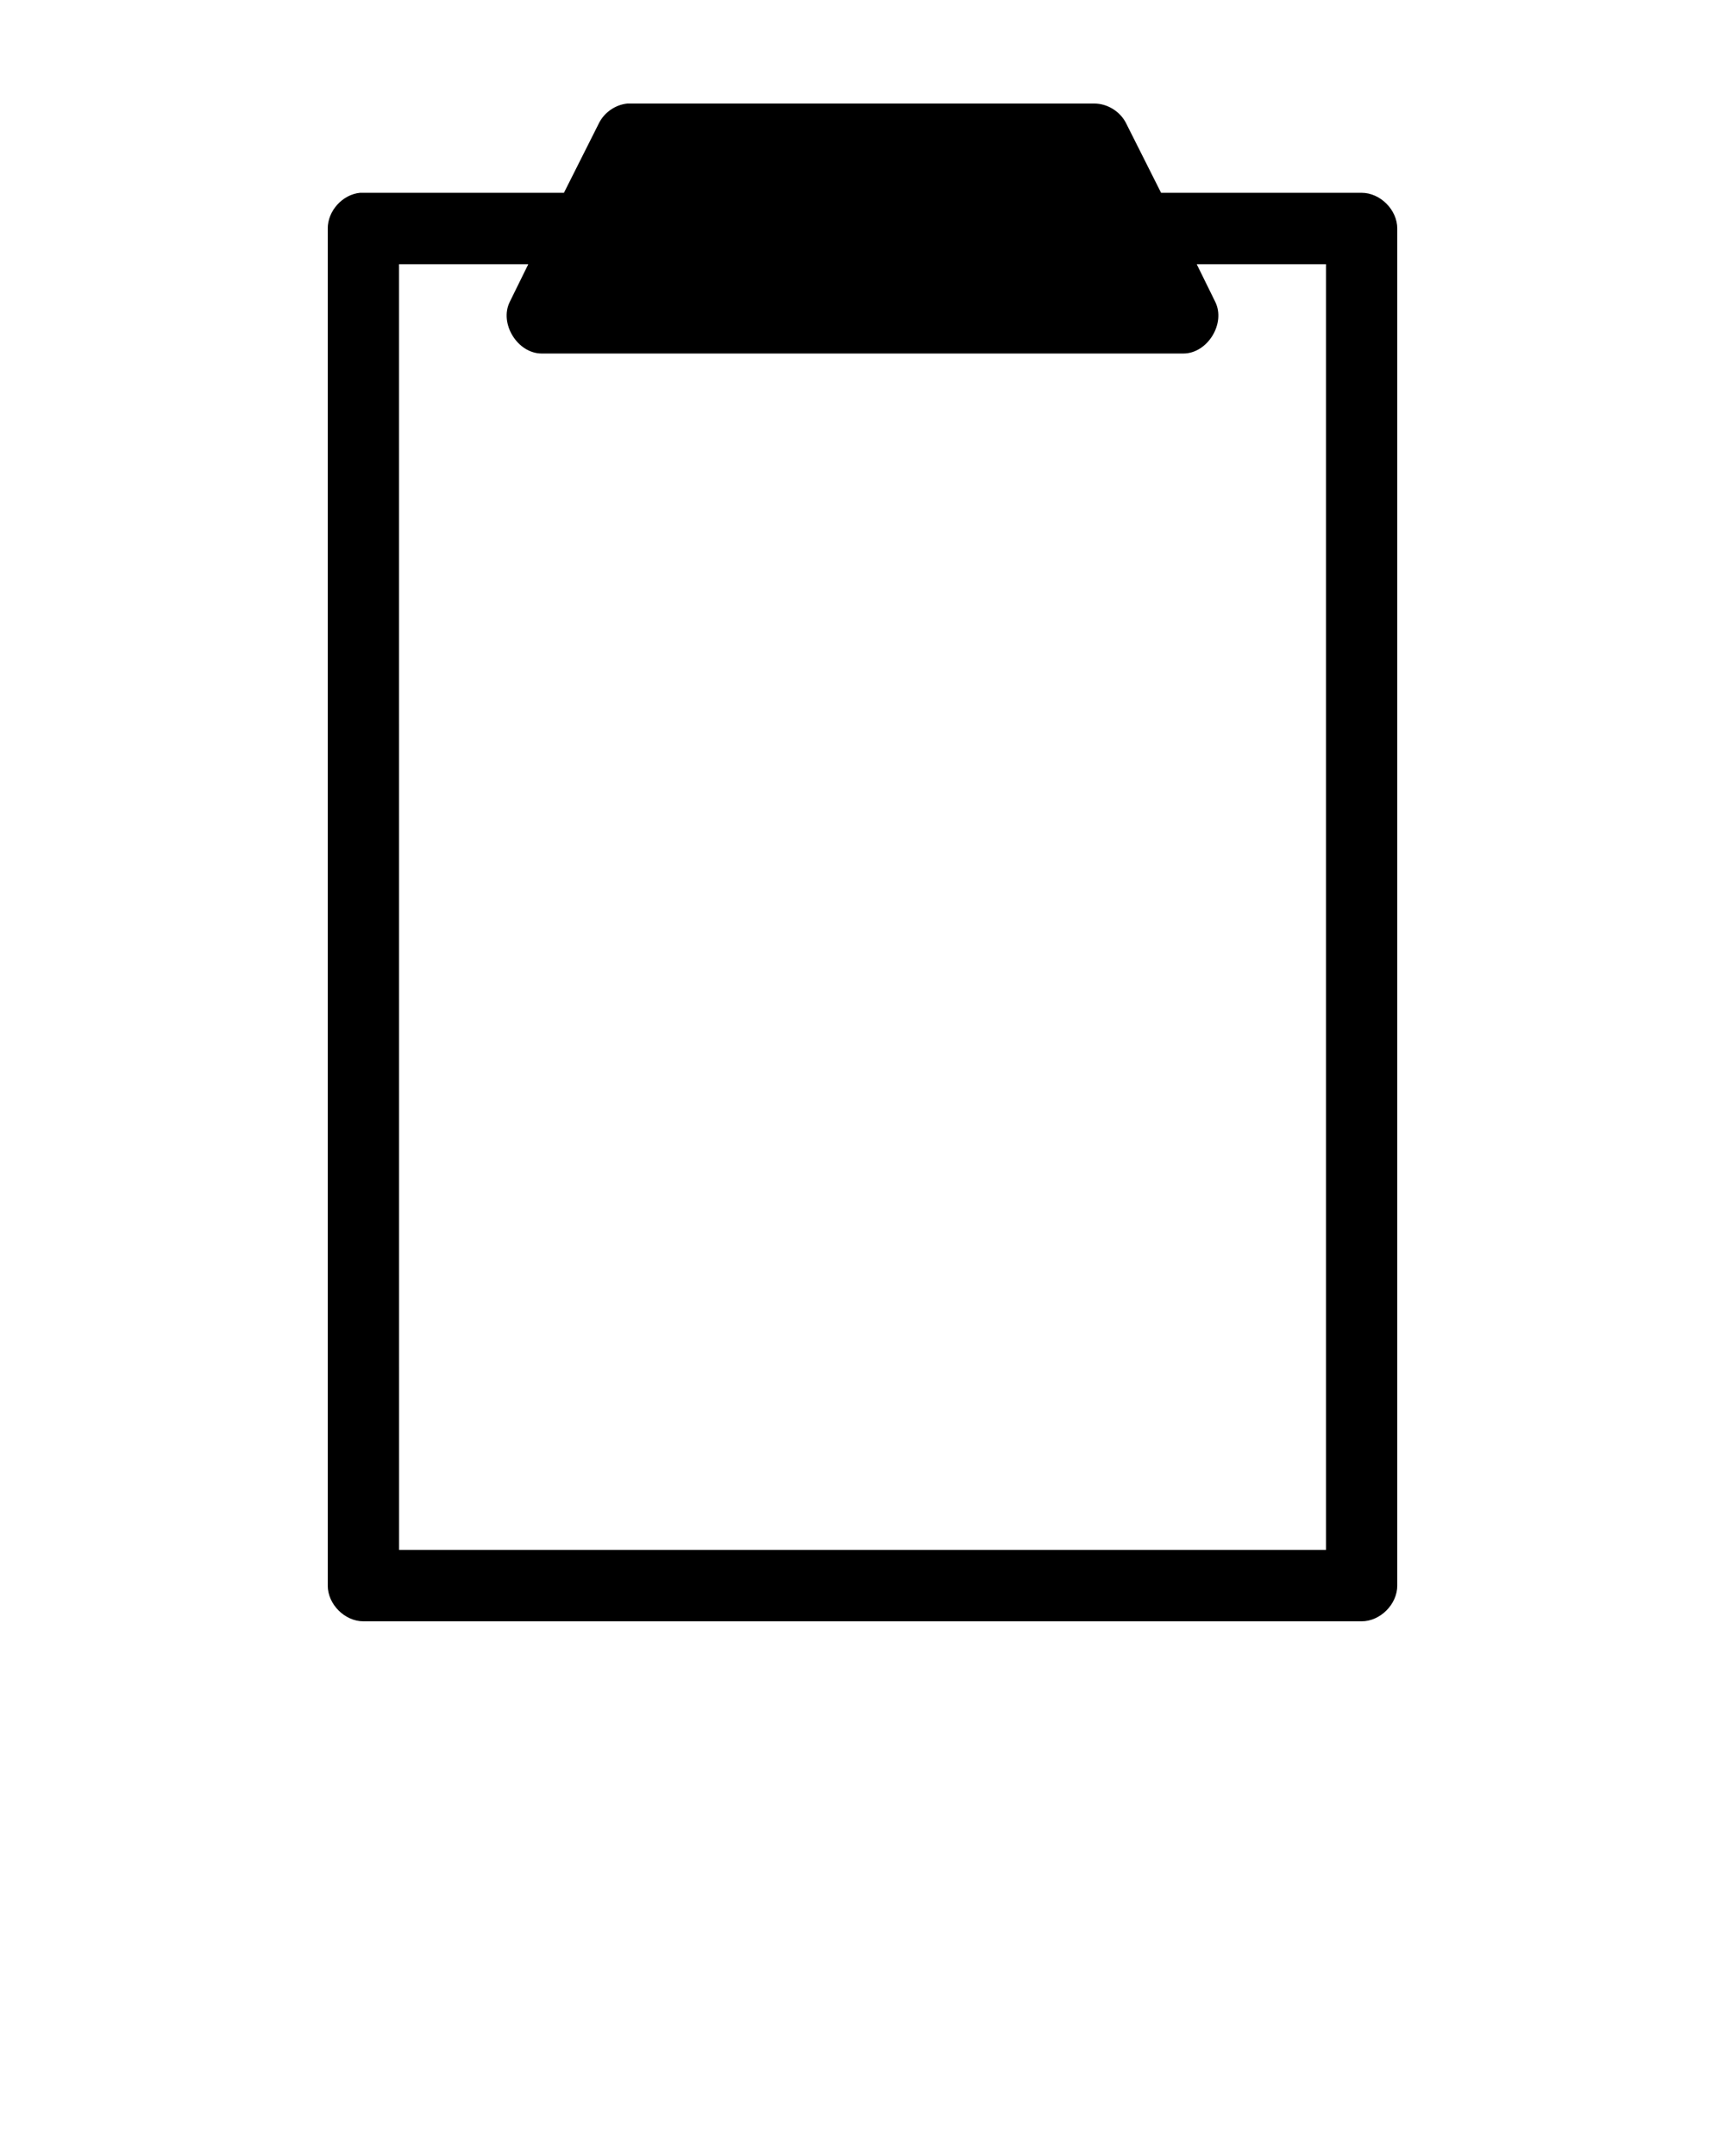 <svg x="0px" y="0px" viewBox="0 0 100 125">
    <g transform="translate(0,-952.362)">
        <path
            style="text-indent:0;text-transform:none;direction:ltr;block-progression:tb;baseline-shift:baseline;color:#000000;enable-background:accumulate;"
            d="m 36.373,958.364 c -0.692,0.068 -1.335,0.51 -1.647,1.132 l -2.034,4.044 -11.625,0 c -0.065,-0.003 -0.129,-0.003 -0.194,0 -1.016,0.096 -1.877,1.048 -1.873,2.071 l 0,78.68 c 1.08e-4,1.084 0.985,2.071 2.067,2.071 l 57.867,0 c 1.082,-10e-5 2.067,-0.987 2.067,-2.071 l 0,-78.68 c -1.09e-4,-1.084 -0.985,-2.07 -2.067,-2.071 l -11.625,0 -2.034,-4.044 c -0.343,-0.677 -1.083,-1.132 -1.841,-1.132 l -26.867,0 c -0.065,-0.003 -0.129,-0.003 -0.194,0 z m 1.453,4.141 24.348,0 0.517,0 -25.381,0 z m -14.693,5.176 7.492,0 -1.066,2.168 c -0.637,1.255 0.435,3.007 1.841,3.009 l 5.167,0 5.167,0 16.533,0 5.167,0 5.167,0 c 1.405,-10e-4 2.477,-1.753 1.841,-3.009 l -1.066,-2.168 7.492,0 0,74.539 -53.733,0 z m 12.109,2.071 29.515,0 0.517,-1.035 -1.841,0 -5.167,0 -16.533,0 -5.167,0 -1.841,0 z"
            fill="#000000" fill-opacity="1" stroke="none" marker="none" visibility="visible" display="inline"
            overflow="visible" />
    </g>
</svg>